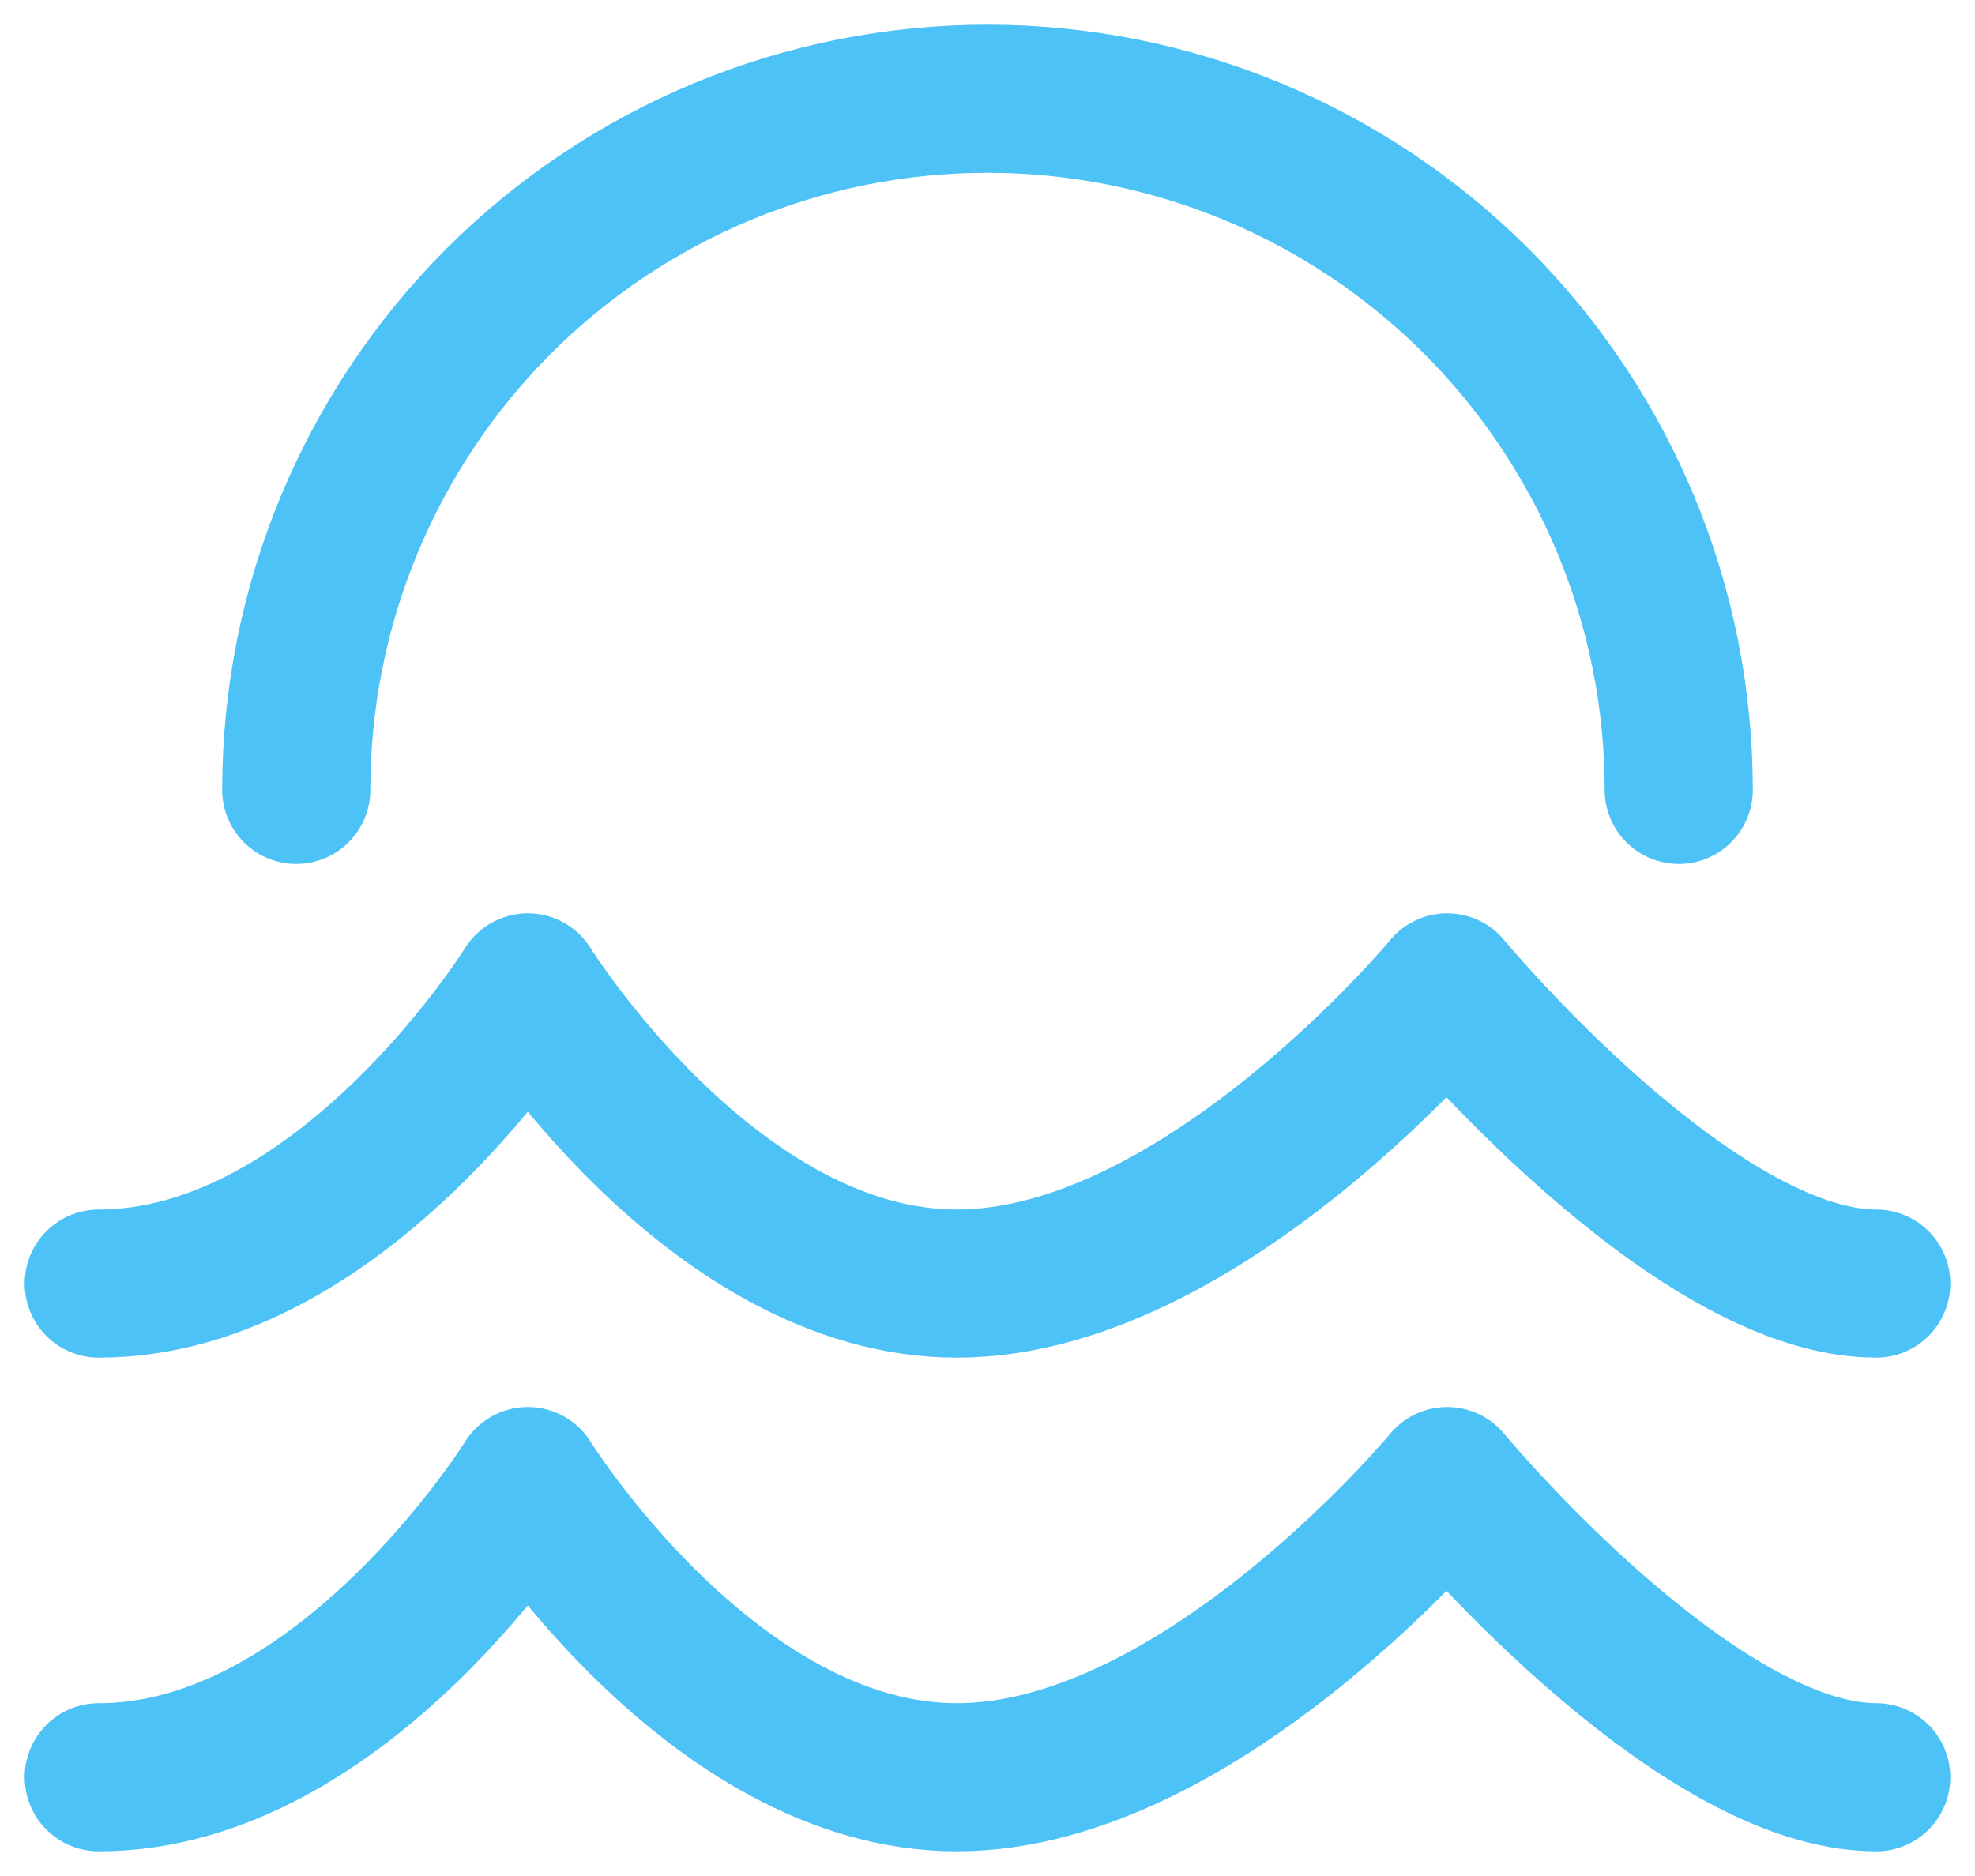 <svg width="20" height="19" viewBox="0 0 20 19" fill="none" xmlns="http://www.w3.org/2000/svg">
<path d="M1 13C3.483 13 5.345 10 5.345 10C5.345 10 7.207 13 9.69 13C12.172 13 14.655 10 14.655 10C14.655 10 17.138 13 19 13" stroke="#4DC2F6" stroke-width="1.5" stroke-linecap="round" stroke-linejoin="round"/>
<path d="M1 18C3.483 18 5.345 15 5.345 15C5.345 15 7.207 18 9.69 18C12.172 18 14.655 15 14.655 15C14.655 15 17.138 18 19 18" stroke="#4DC2F6" stroke-width="1.5" stroke-linecap="round" stroke-linejoin="round"/>
<path d="M17 8C17 7.081 16.819 6.17 16.467 5.321C16.115 4.472 15.6 3.7 14.95 3.05C14.3 2.4 13.528 1.885 12.679 1.533C11.829 1.181 10.919 1 10 1C9.081 1 8.17 1.181 7.321 1.533C6.472 1.885 5.7 2.4 5.05 3.05C4.4 3.7 3.885 4.472 3.533 5.321C3.181 6.17 3 7.081 3 8" stroke="#4DC2F6" stroke-width="1.5" stroke-linecap="round" stroke-linejoin="round"/>
</svg>
